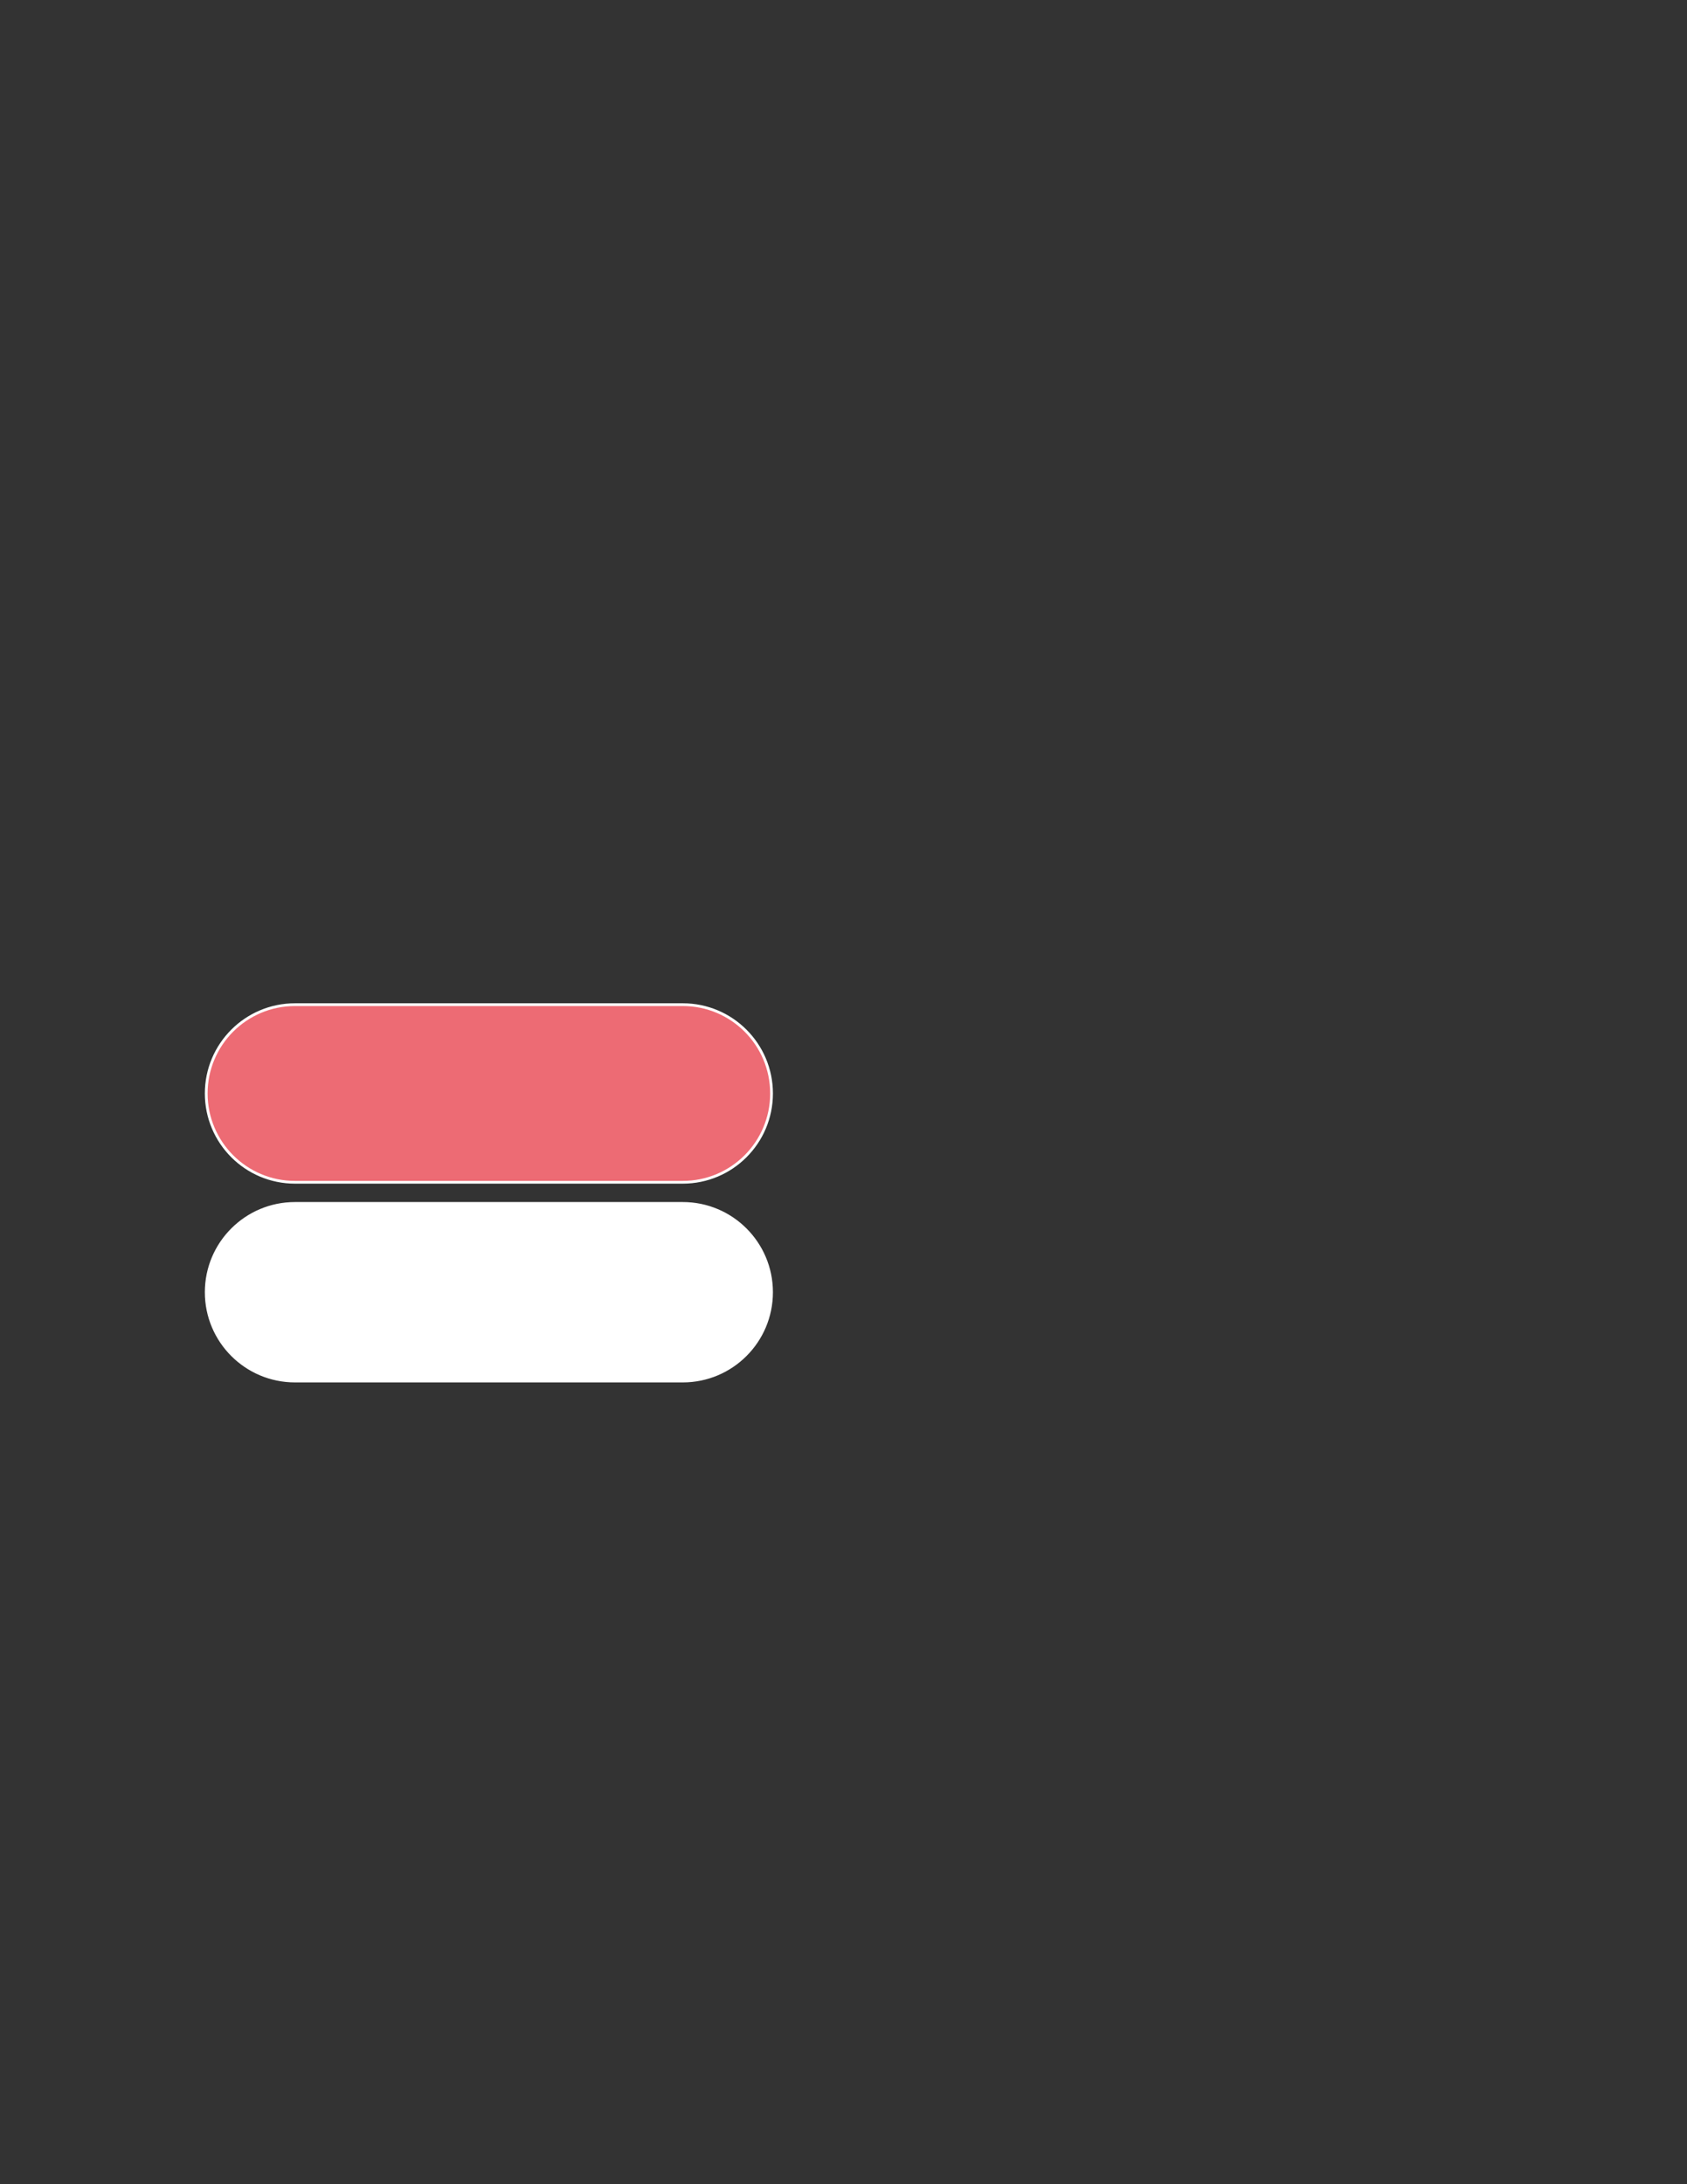 <?xml version="1.0" encoding="utf-8"?>
<!-- Generator: Adobe Illustrator 15.0.0, SVG Export Plug-In . SVG Version: 6.00 Build 0)  -->
<!DOCTYPE svg PUBLIC "-//W3C//DTD SVG 1.1//EN" "http://www.w3.org/Graphics/SVG/1.1/DTD/svg11.dtd">
<svg version="1.1" id="Layer_1" xmlns="http://www.w3.org/2000/svg" xmlns:xlink="http://www.w3.org/1999/xlink" x="0px" y="0px"
	 width="612px" height="792px" viewBox="0 0 612 792" enable-background="new 0 0 612 792" xml:space="preserve">
<rect x="0" y="0" width="612" height="792" fill="#333333" stroke="none"/>
<path fill="#ED6B74" stroke="#FFFFFF" stroke-miterlimit="10" d="M279.896,396.496c0,17.784-14.416,32.203-32.204,32.203H107.015
	c-17.786,0-32.203-14.419-32.203-32.203l0,0c0-17.786,14.417-32.203,32.203-32.203h140.678
	C265.48,364.293,279.896,378.71,279.896,396.496L279.896,396.496z"/>
<path fill="#FFFFFF" stroke="#FFFFFF" stroke-miterlimit="10" d="M279.896,468.568c0,17.784-14.416,32.203-32.204,32.203H107.015
	c-17.786,0-32.203-14.419-32.203-32.203l0,0c0-17.786,14.417-32.203,32.203-32.203h140.678
	C265.48,436.365,279.896,450.782,279.896,468.568L279.896,468.568z"/>
</svg>
